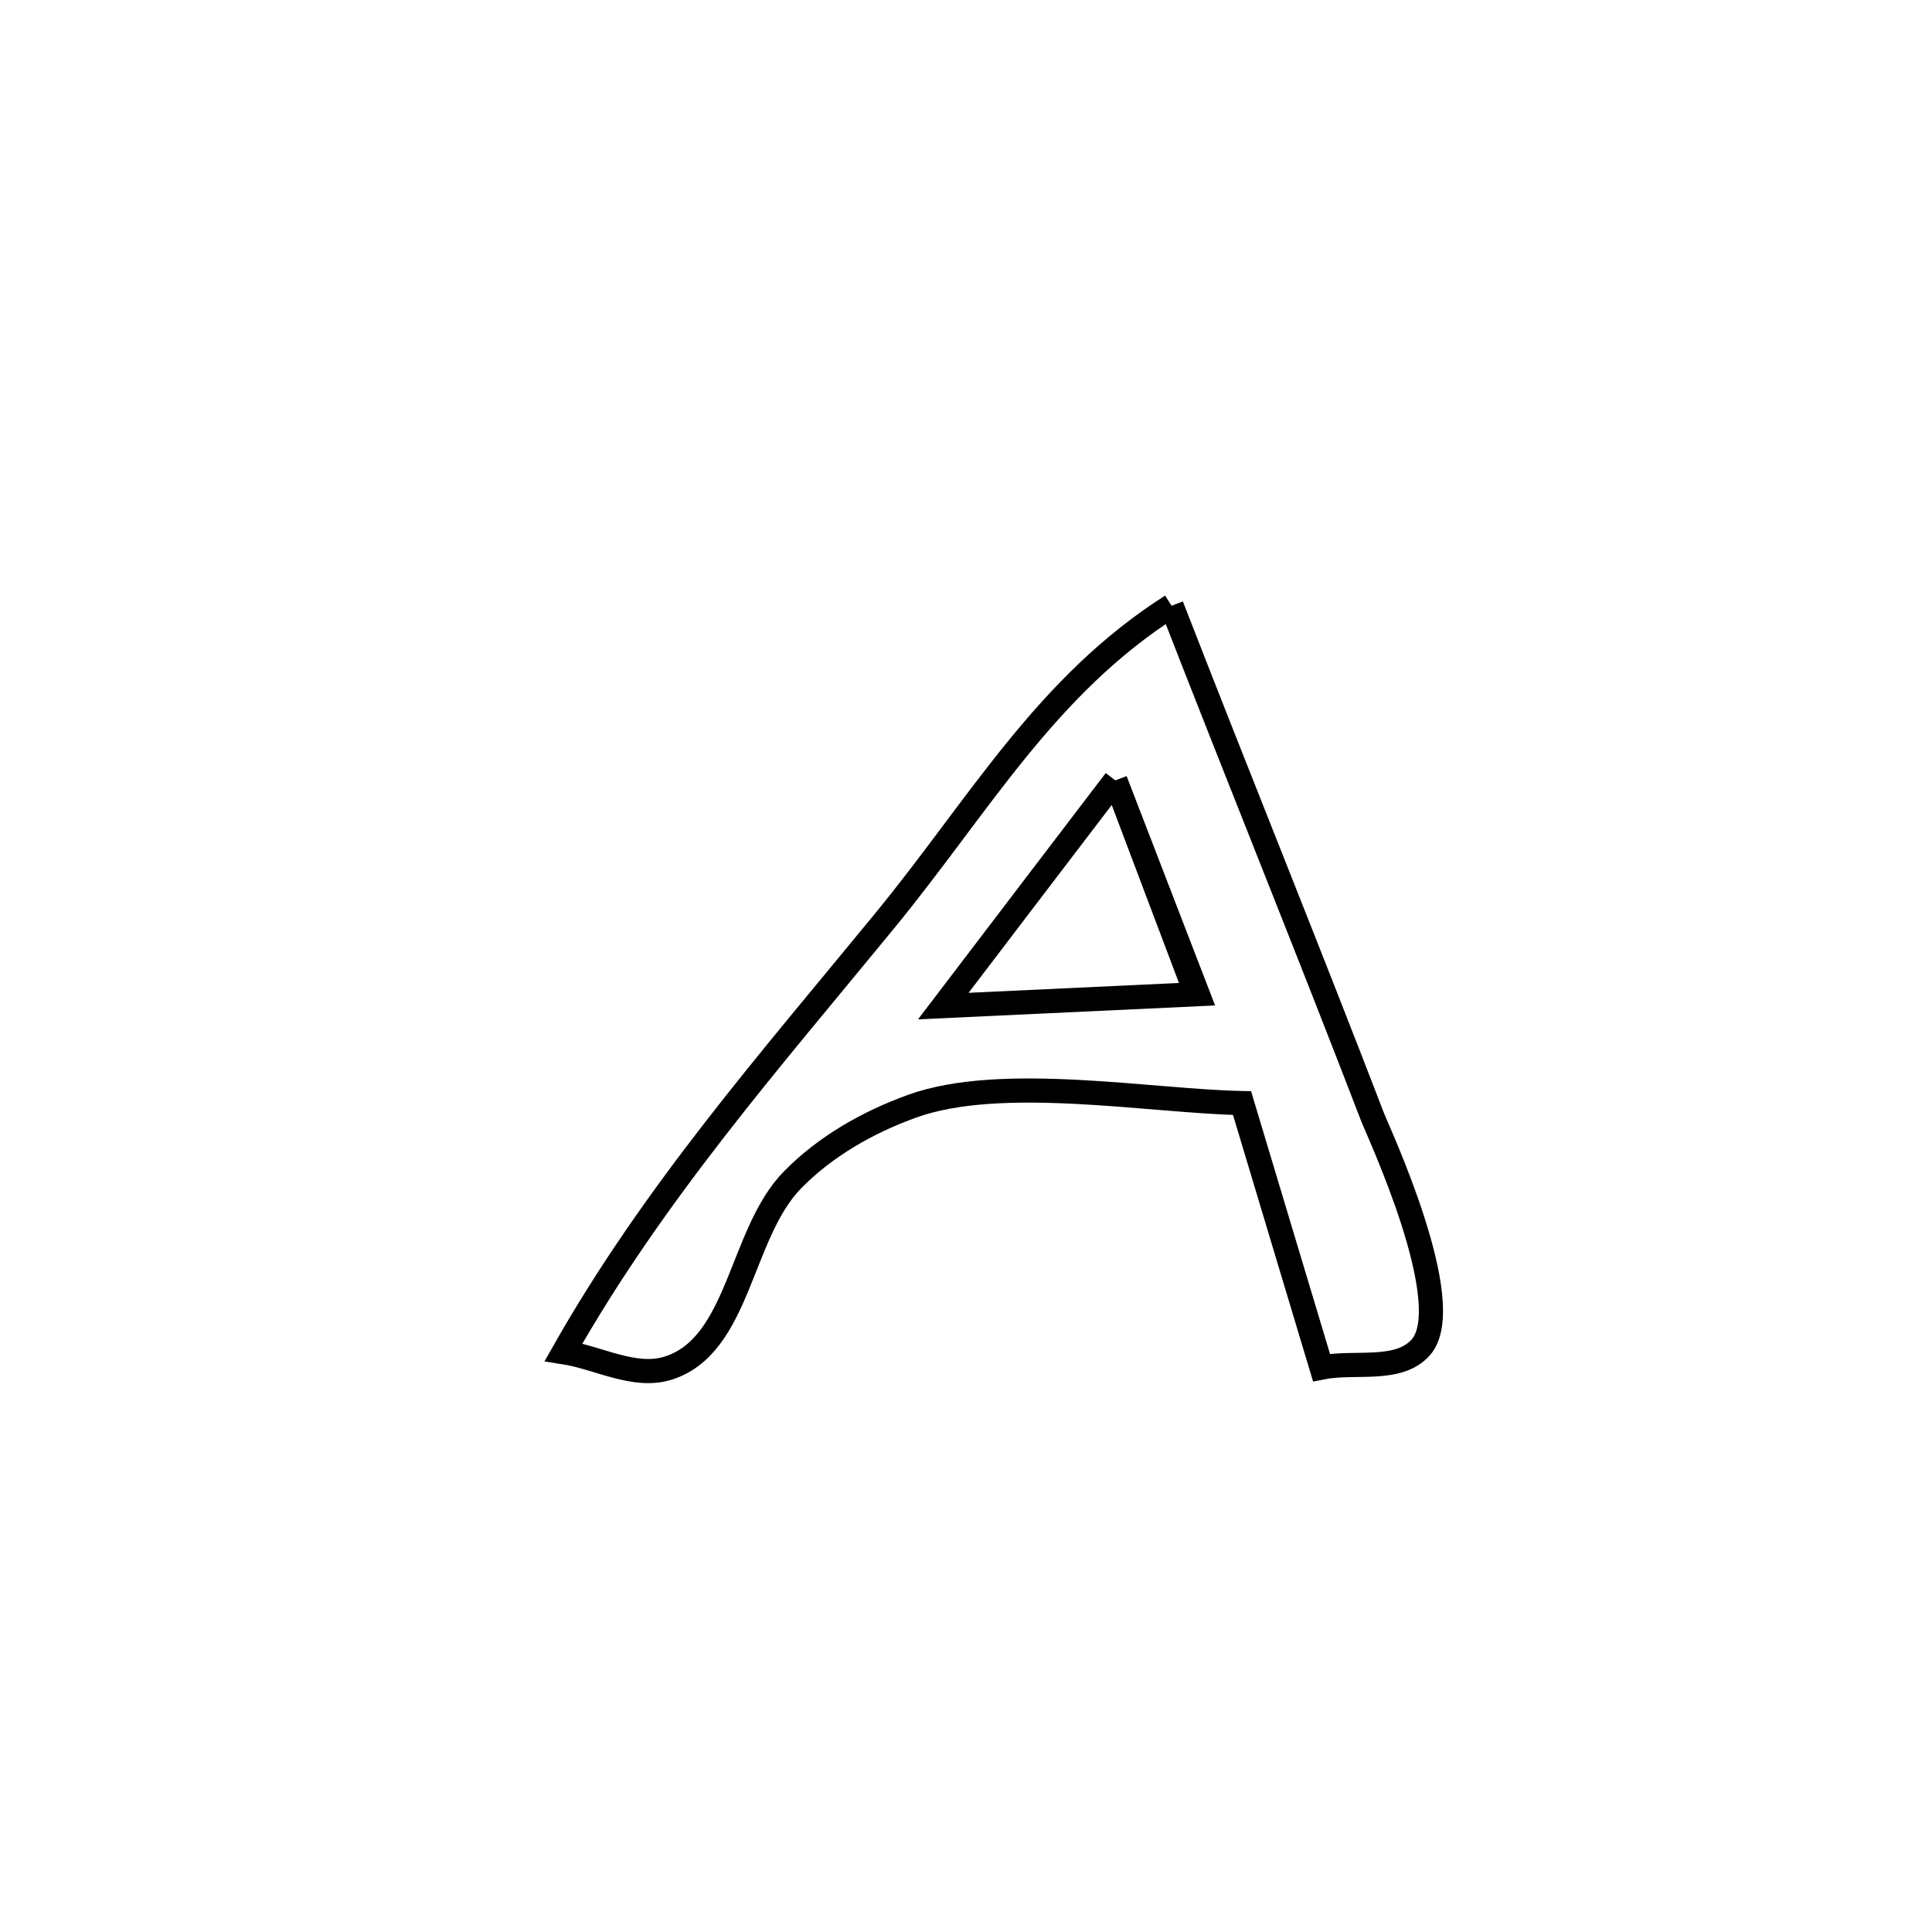 <svg xmlns="http://www.w3.org/2000/svg" viewBox="0.0 0.0 24.0 24.0" height="200px" width="200px"><path fill="none" stroke="black" stroke-width=".3" stroke-opacity="1.0"  filling="0" d="M14.554 7.525 L14.554 7.525 C15.379 9.649 16.237 11.761 17.055 13.888 C17.111 14.035 18.126 16.205 17.648 16.739 C17.369 17.051 16.827 16.905 16.416 16.988 L16.416 16.988 C16.087 15.893 15.758 14.798 15.429 13.703 L15.429 13.703 C14.278 13.679 12.438 13.341 11.33 13.742 C10.783 13.939 10.252 14.241 9.845 14.657 C9.19 15.325 9.189 16.721 8.295 16.997 C7.878 17.125 7.432 16.864 7.001 16.797 L7.001 16.797 C8.12 14.821 9.556 13.188 10.992 11.436 C12.17 9.999 12.986 8.524 14.554 7.525 L14.554 7.525"></path>
<path fill="none" stroke="black" stroke-width=".3" stroke-opacity="1.0"  filling="0" d="M13.855 9.694 L13.855 9.694 C13.855 9.694 14.856 12.347 14.858 12.351 L14.858 12.351 C13.811 12.4 12.765 12.449 11.718 12.498 L11.718 12.498 C12.43 11.563 13.142 10.628 13.855 9.694 L13.855 9.694"></path></svg>